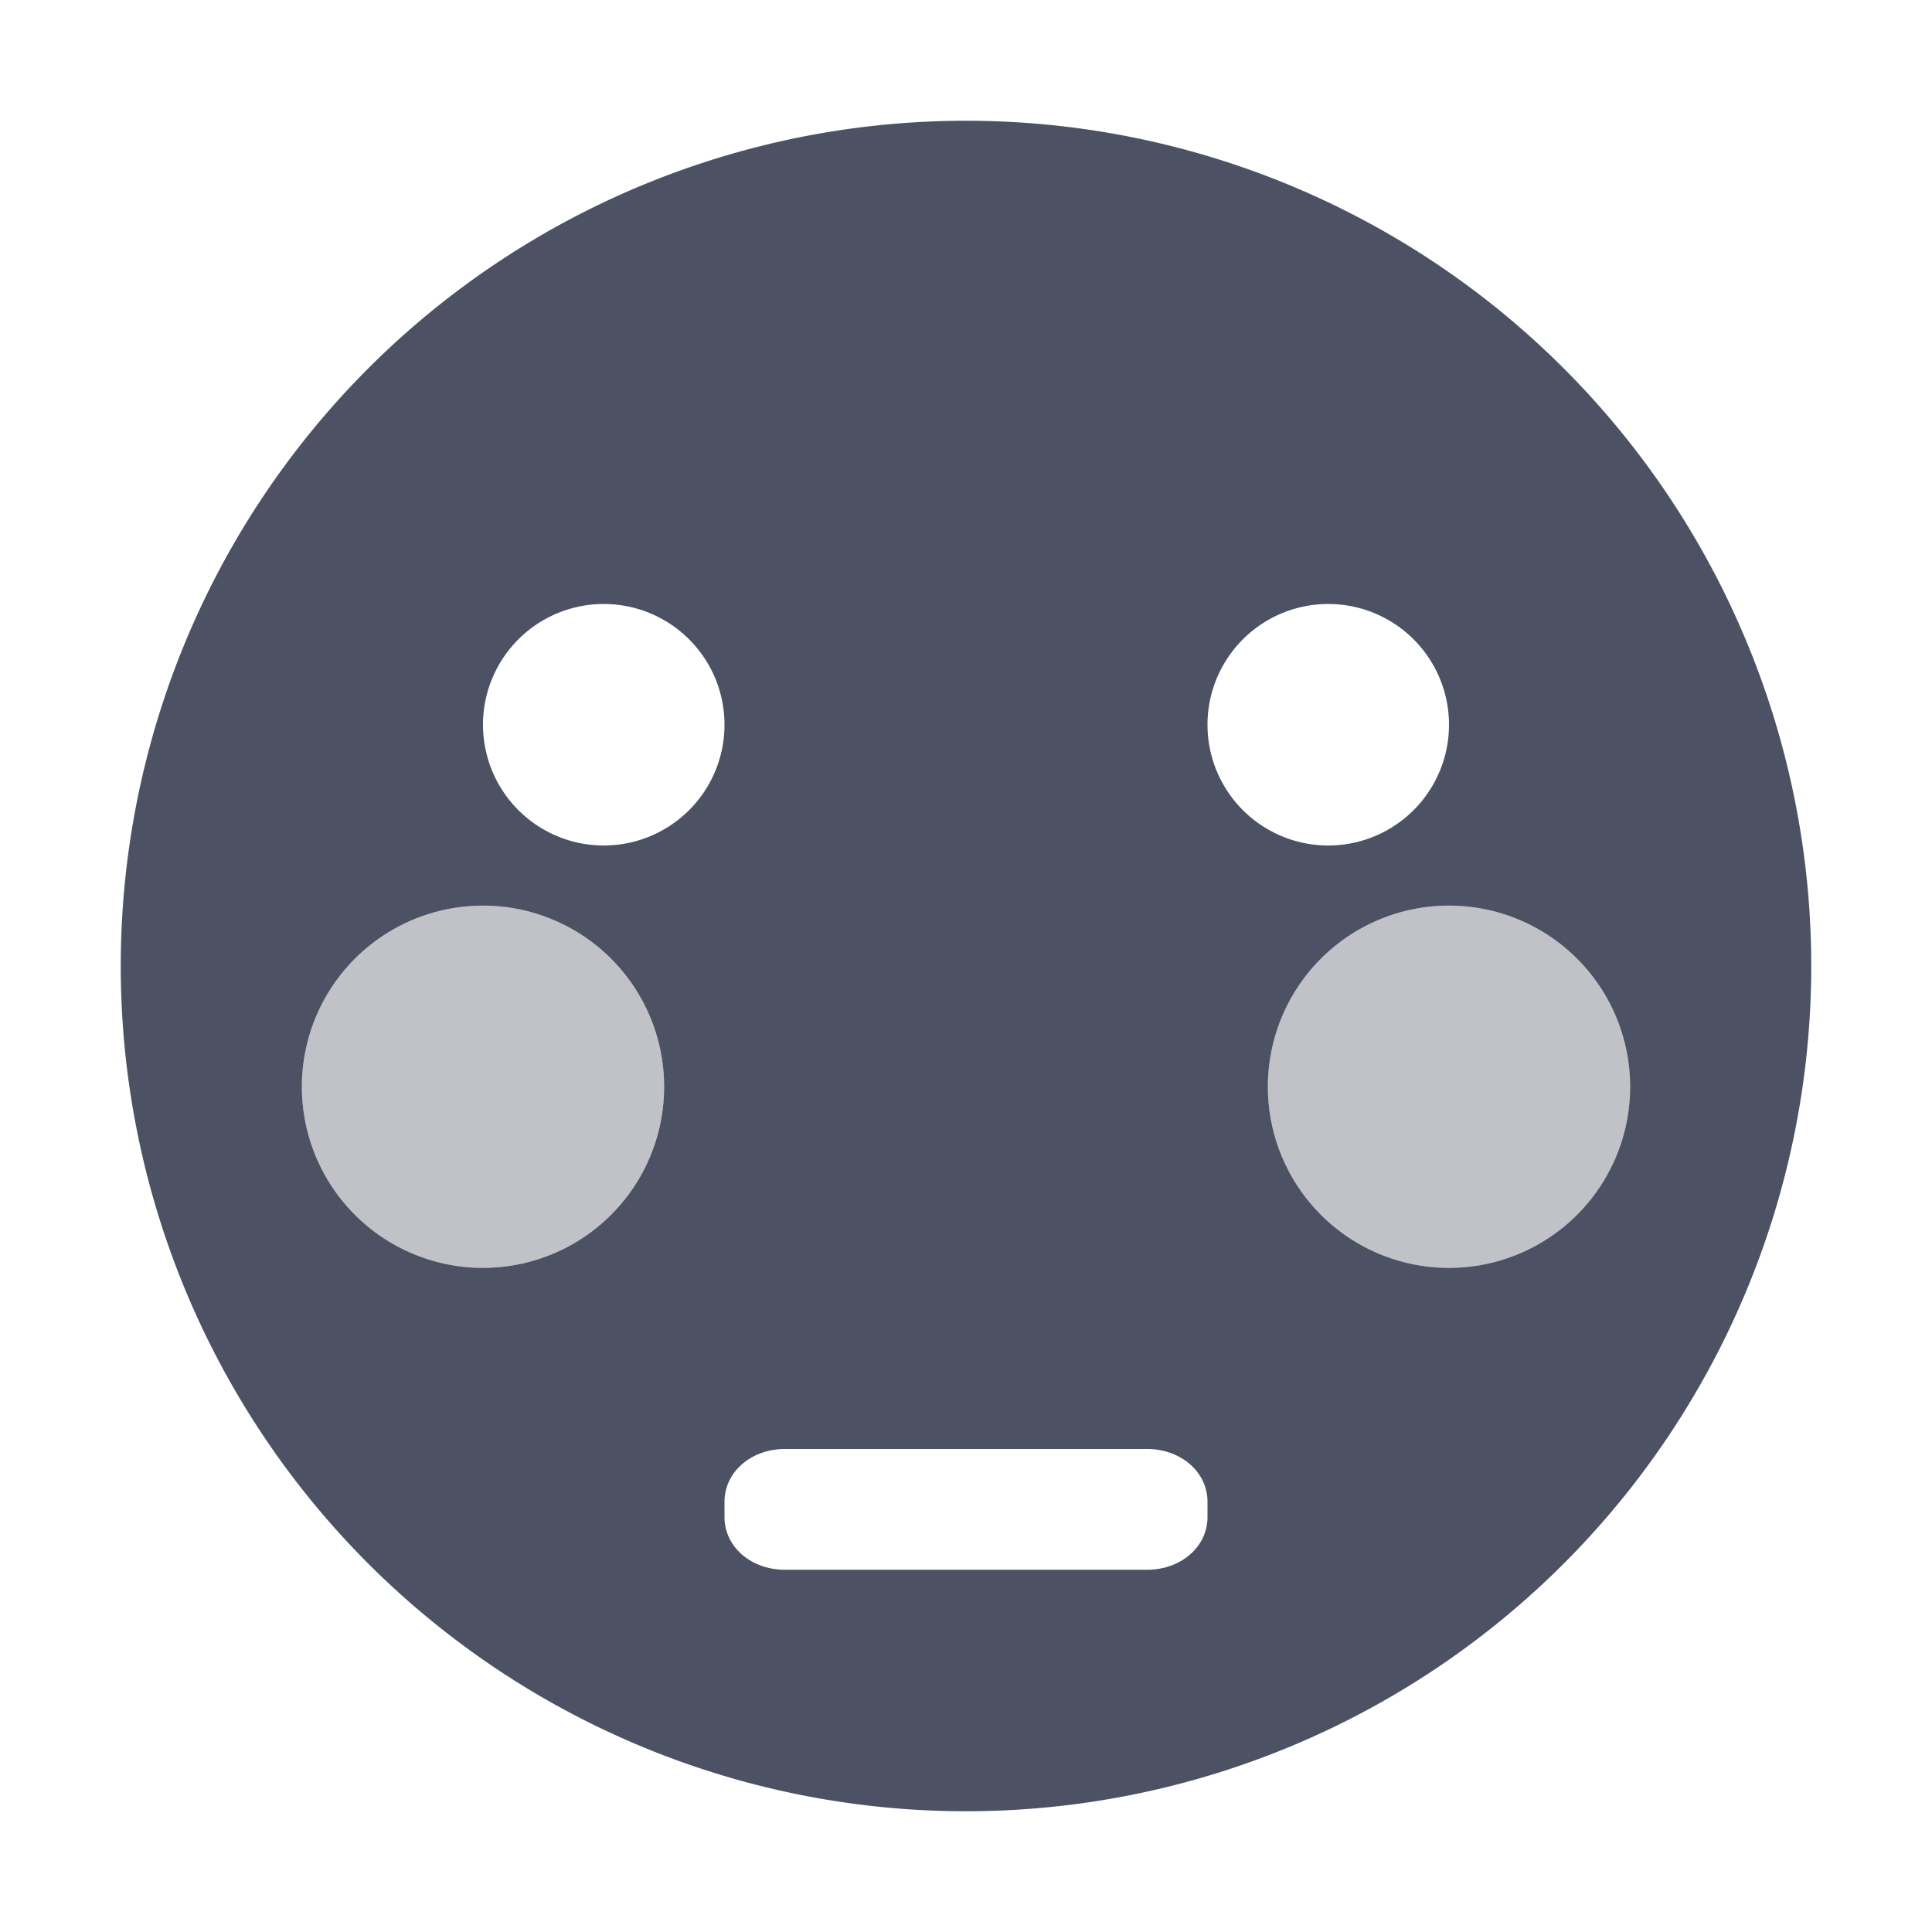 <svg xmlns="http://www.w3.org/2000/svg" width="16" height="16">
    <g color="#bebebe" fill="#4c5263">
        <path d="M8 1a7 7 0 100 14A7 7 0 008 1zM5 5.002a1 1 0 110 2 1 1 0 010-2zm6 0a1 1 0 110 2 1 1 0 010-2zM4 7.5a1.5 1.5 0 110 3 1.5 1.5 0 010-3zm8 0a1.5 1.5 0 110 3 1.5 1.5 0 010-3zM6.5 12h3c.277 0 .5.188.5.438v.125c0 .25-.223.437-.5.437h-3c-.277 0-.5-.187-.5-.437v-.125c0-.25.223-.438.5-.438z" style="marker:none" overflow="visible"/>
        <path d="M4 7.5a1.5 1.5 0 100 3 1.5 1.5 0 000-3zm8 0a1.5 1.5 0 100 3 1.5 1.5 0 000-3z" style="marker:none" overflow="visible" opacity=".35"/>
    </g>
</svg>
